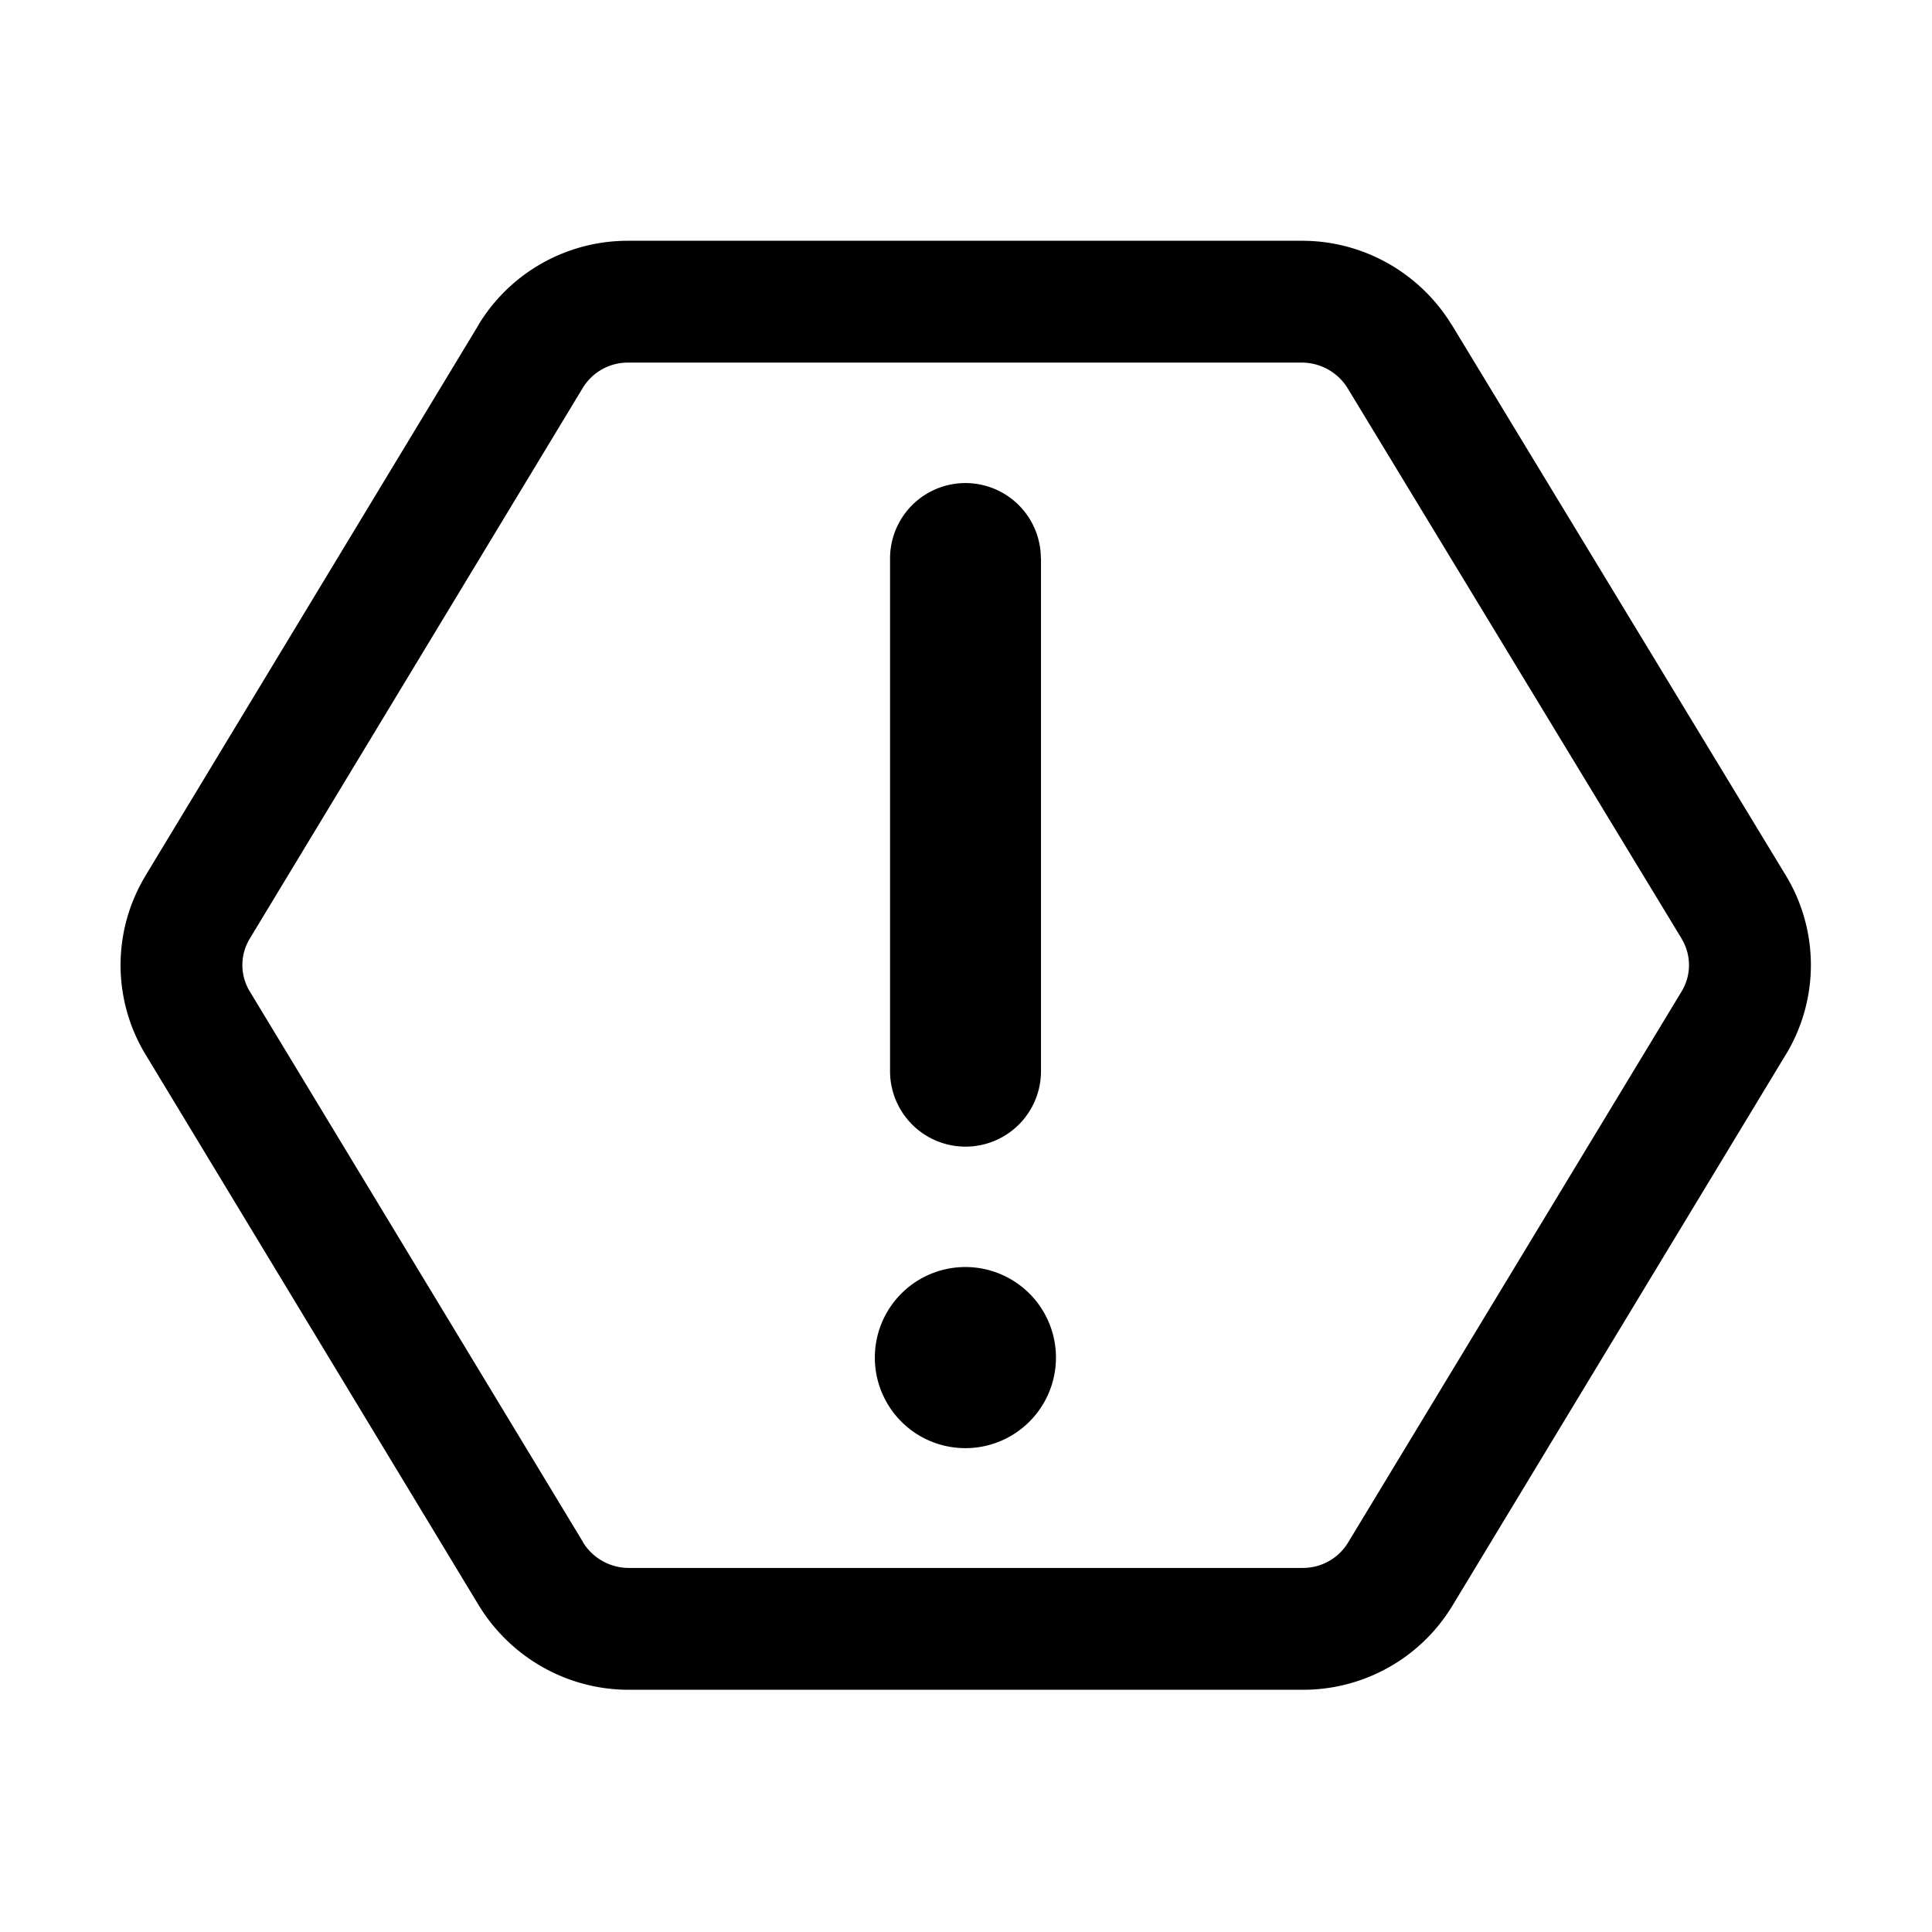 <svg xmlns="http://www.w3.org/2000/svg" width="16" height="16" fill="currentColor" viewBox="0 0 16 16">
  <path fill-rule="evenodd" d="M3.962 2.691a1.445 1.445 0 0 1 1.24-.697h5.582c.508 0 .975.267 1.237.694l.002.002 2.77 4.566a1.43 1.43 0 0 1 0 1.472l-.001.001-2.764 4.569a1.445 1.445 0 0 1-1.239.696H5.206c-.507 0-.975-.267-1.237-.693l-.002-.003-2.764-4.569a1.428 1.428 0 0 1 0-1.473v-.001l2.76-4.564Zm1.24.312a.436.436 0 0 0-.376.21L2.067 7.776a.42.42 0 0 0 0 .432l2.762 4.564v.002a.446.446 0 0 0 .377.211h5.583c.155 0 .296-.08.375-.21l2.764-4.567a.42.42 0 0 0 0-.431v-.001l-2.767-4.56a.446.446 0 0 0-.377-.213H5.201Zm3.543 8.24a.75.75 0 1 1-1.5 0 .75.75 0 0 1 1.5 0ZM8.62 4.625a.624.624 0 0 0-1.249 0v4.246a.624.624 0 0 0 1.25 0V4.625Z" clip-rule="evenodd"/>
</svg>
